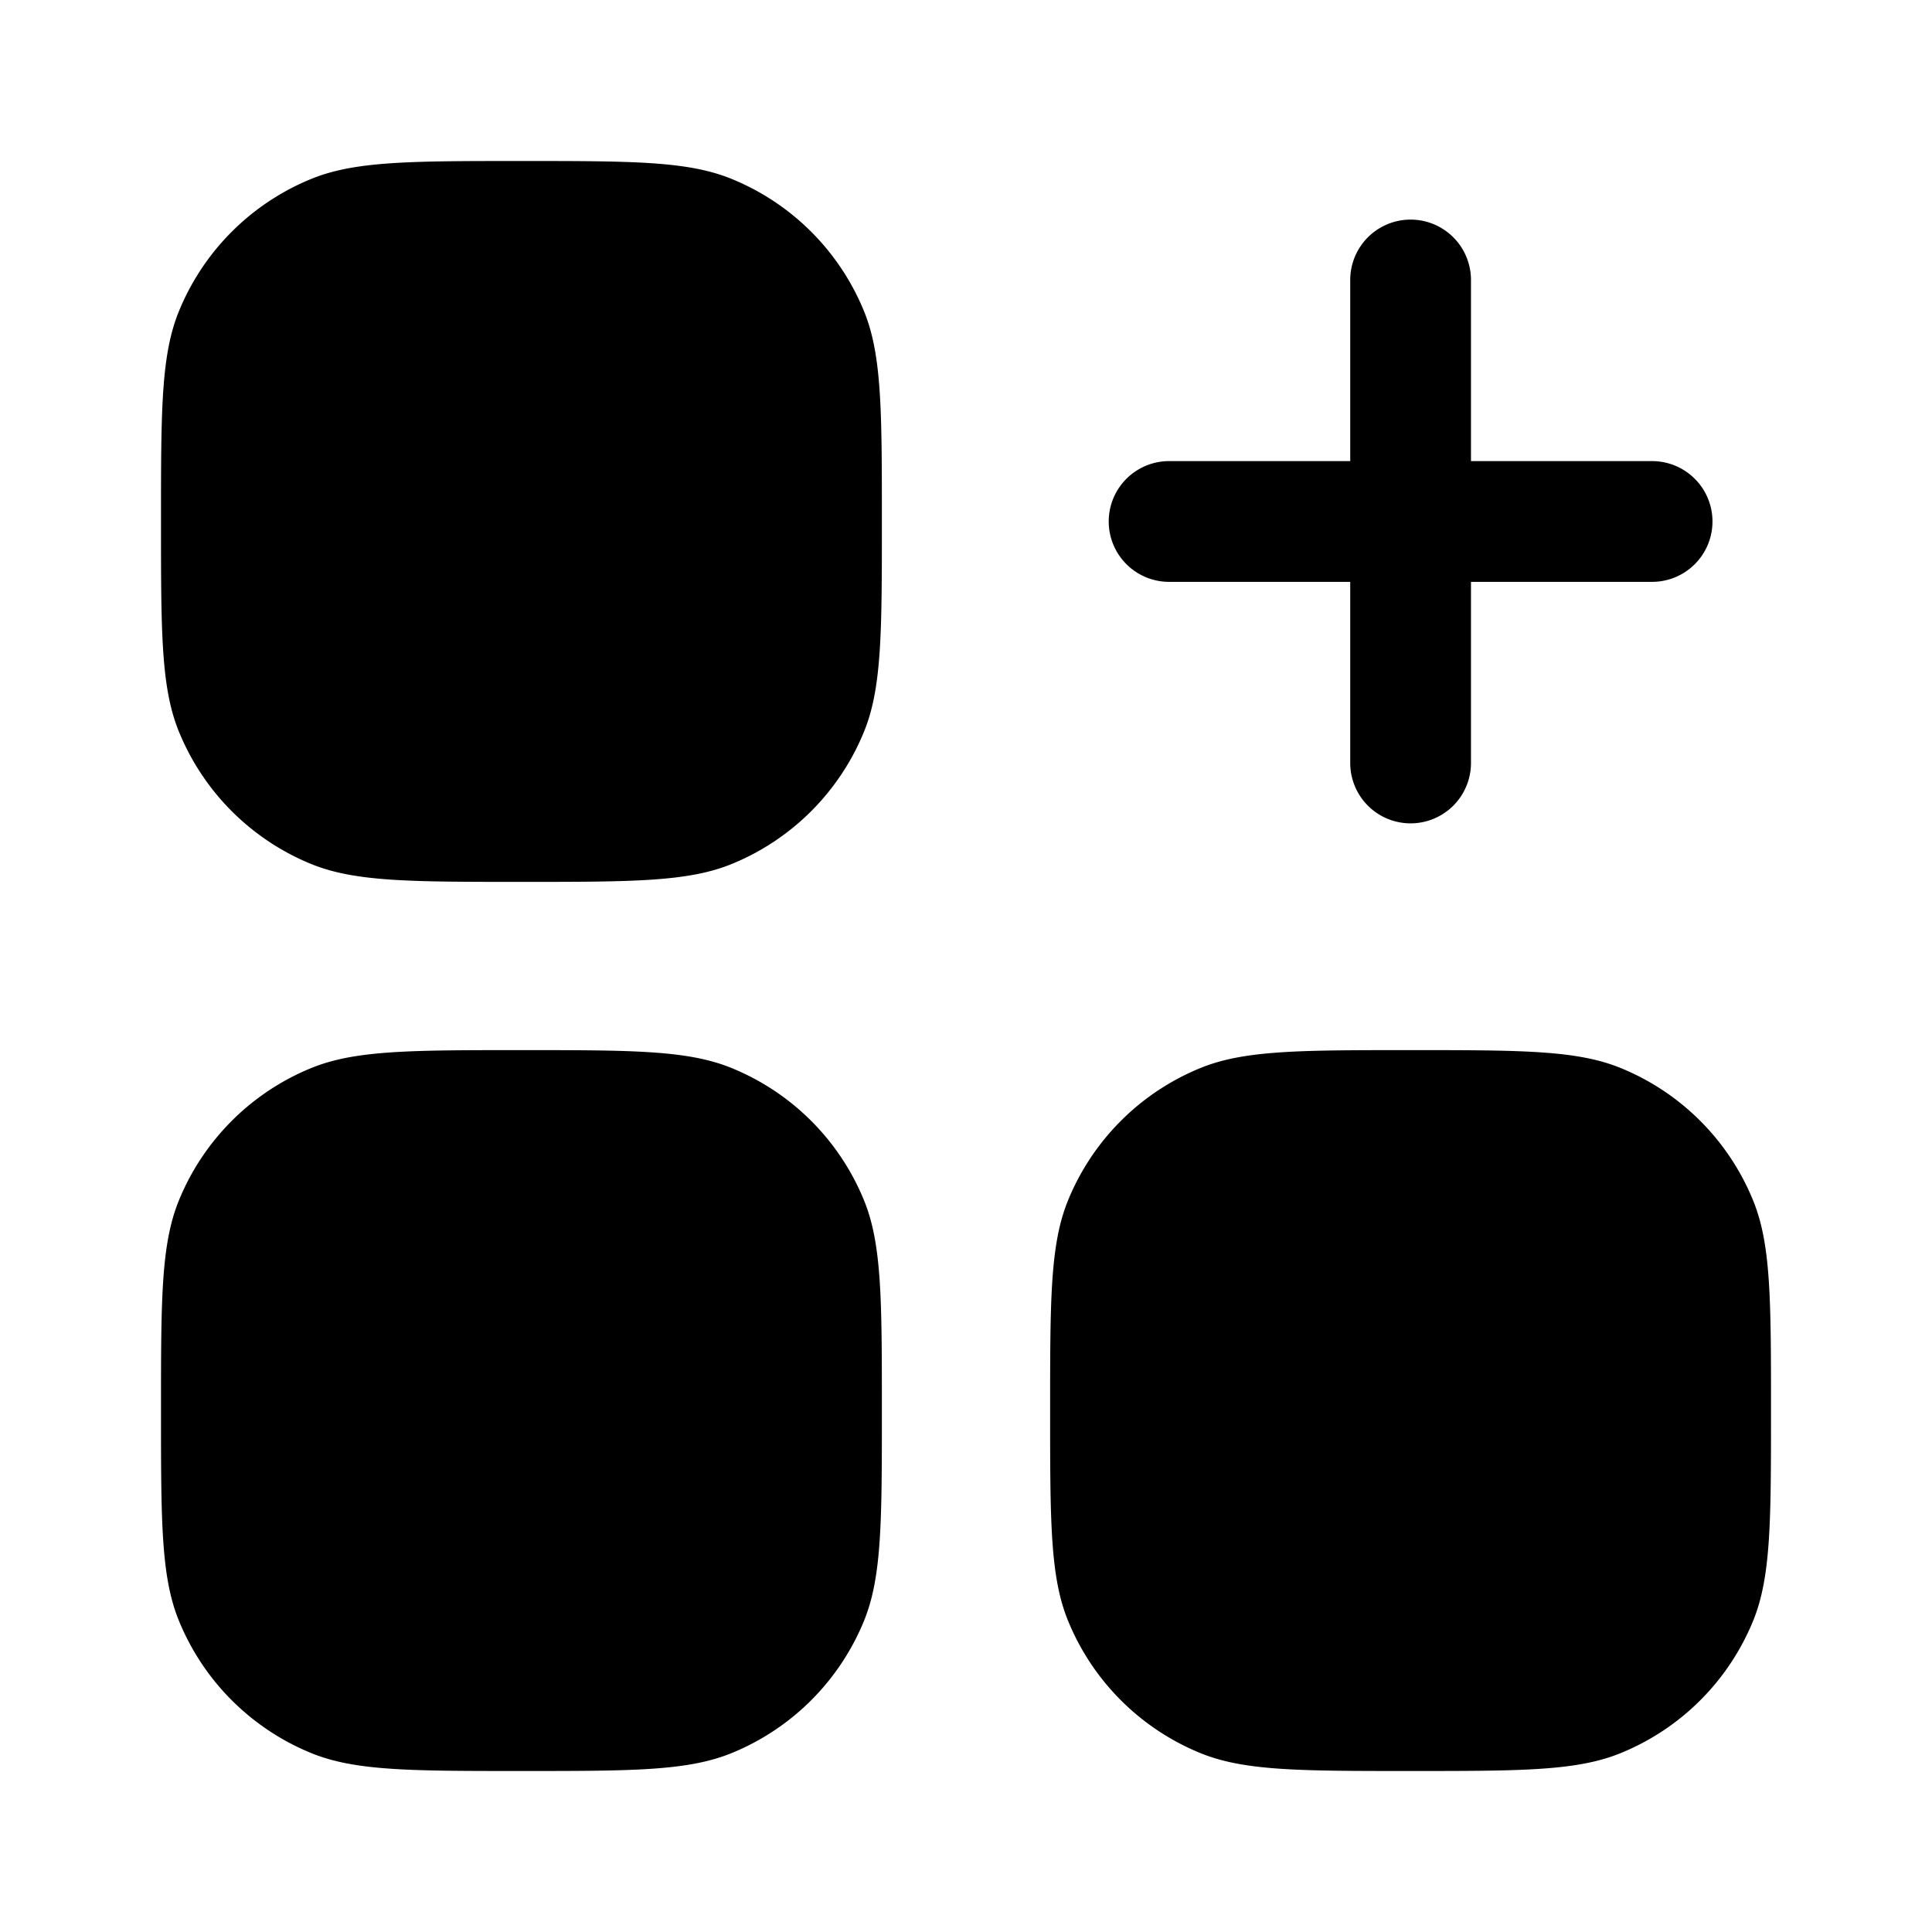 <svg xmlns="http://www.w3.org/2000/svg" width="800" height="800" fill="none" stroke="#fff" stroke-width="0" viewBox="0 0 24 24"><g fill="#000" stroke="none"><path d="M2 6.478c0-1.377 0-2.066.222-2.61a3 3 0 0 1 1.646-1.646C4.412 2 5.101 2 6.478 2c1.376 0 2.065 0 2.609.222a3 3 0 0 1 1.647 1.646c.221.544.221 1.233.221 2.61 0 1.376 0 2.065-.221 2.609a3 3 0 0 1-1.647 1.647c-.544.221-1.233.221-2.61.221-1.376 0-2.065 0-2.609-.221a3 3 0 0 1-1.646-1.647C2 8.543 2 7.854 2 6.477ZM2 17.522c0-1.376 0-2.065.222-2.609a3 3 0 0 1 1.646-1.646c.544-.222 1.233-.222 2.61-.222 1.376 0 2.065 0 2.609.222a3 3 0 0 1 1.647 1.646c.221.544.221 1.233.221 2.61 0 1.376 0 2.065-.221 2.609a3 3 0 0 1-1.647 1.646C8.543 22 7.854 22 6.477 22c-1.376 0-2.065 0-2.609-.222a3 3 0 0 1-1.646-1.646C2 19.588 2 18.899 2 17.522ZM13.045 17.522c0-1.376 0-2.065.222-2.609a3 3 0 0 1 1.646-1.646c.544-.222 1.233-.222 2.61-.222 1.376 0 2.065 0 2.609.222a3 3 0 0 1 1.646 1.646c.222.544.222 1.233.222 2.61 0 1.376 0 2.065-.221 2.609a3 3 0 0 1-1.647 1.646c-.544.222-1.233.222-2.61.222-1.376 0-2.065 0-2.609-.222a3 3 0 0 1-1.646-1.646c-.222-.544-.222-1.233-.222-2.61Z"/><path fill-rule="evenodd" d="M16.773 9.478a.75.75 0 1 0 1.5 0v-2.25h2.25a.75.75 0 0 0 0-1.5h-2.25v-2.25a.75.75 0 0 0-1.5 0v2.25h-2.25a.75.75 0 1 0 0 1.5h2.25v2.25Z" clip-rule="evenodd"/></g></svg>